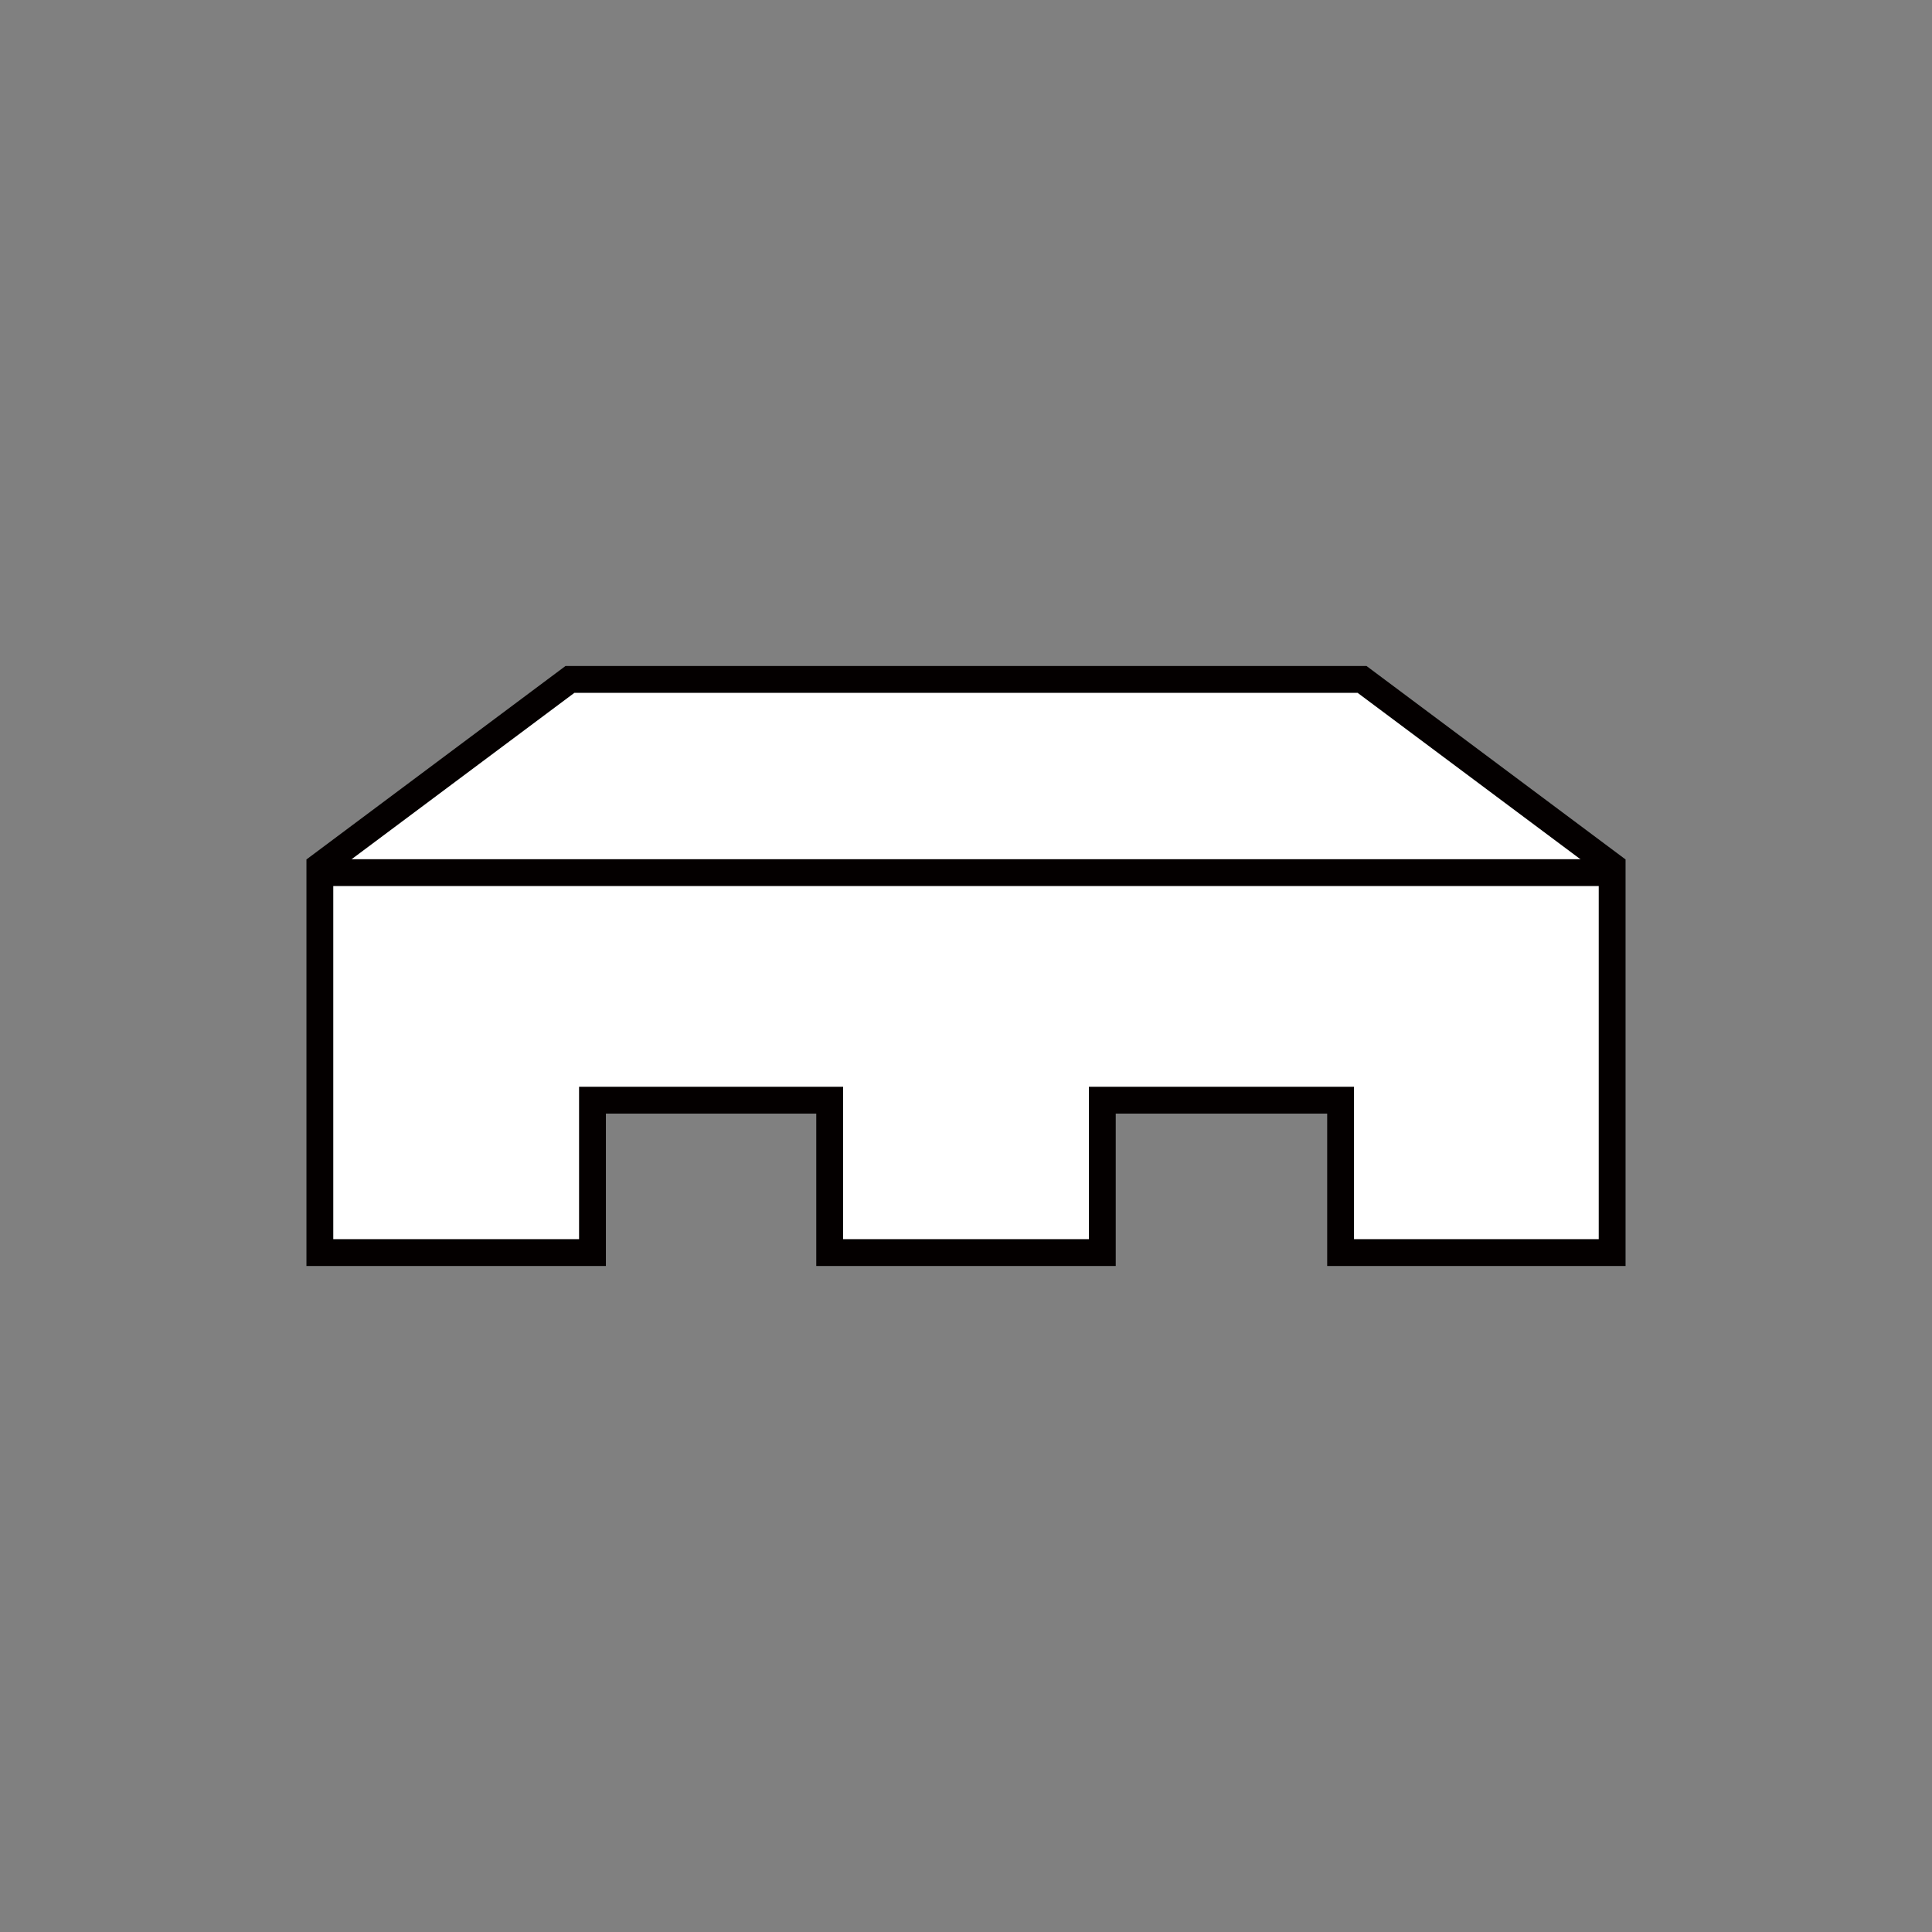 
<svg version="1.1" id="Layer_1" xmlns="http://www.w3.org/2000/svg" xmlns:xlink="http://www.w3.org/1999/xlink" x="0px" y="0px"
   viewBox="0 0 180 180" style="enable-background:new 0 0 180 180;" xml:space="preserve">

<rect x="0" y="0" width="180" height="180" fill="#808080" stroke="none"/>

<style type="text/css">
  .st0{fill:#fff;}
  .st1{fill:none;stroke:#040000;stroke-width:2.5;stroke-miterlimit:10;}
</style>
<title>w</title>
<g id="Layer_2">
  <g id="Layer_1-2">
    <polygon class="st0" points="29.8,116.7 55.2,116.7 55.2,102.5 77.3,102.5 77.3,116.7 102.7,116.7 102.7,102.5 124.9,102.5
      124.9,116.7 150.2,116.7 150.2,80.7 126.9,63.3 53.1,63.3 29.8,80.7     "/>
    <line class="st1" x1="29.8" y1="81.3" x2="150.2" y2="81.3"/>
    <polygon class="st1" points="126.9,63.3 150.2,80.7 150.2,116.7 124.9,116.7 124.9,102.5 102.7,102.5 102.7,116.7 77.3,116.7
      77.3,102.5 55.2,102.5 55.2,116.7 29.8,116.7 29.8,80.7 53.1,63.3     "/>
  </g>
</g>
</svg>

